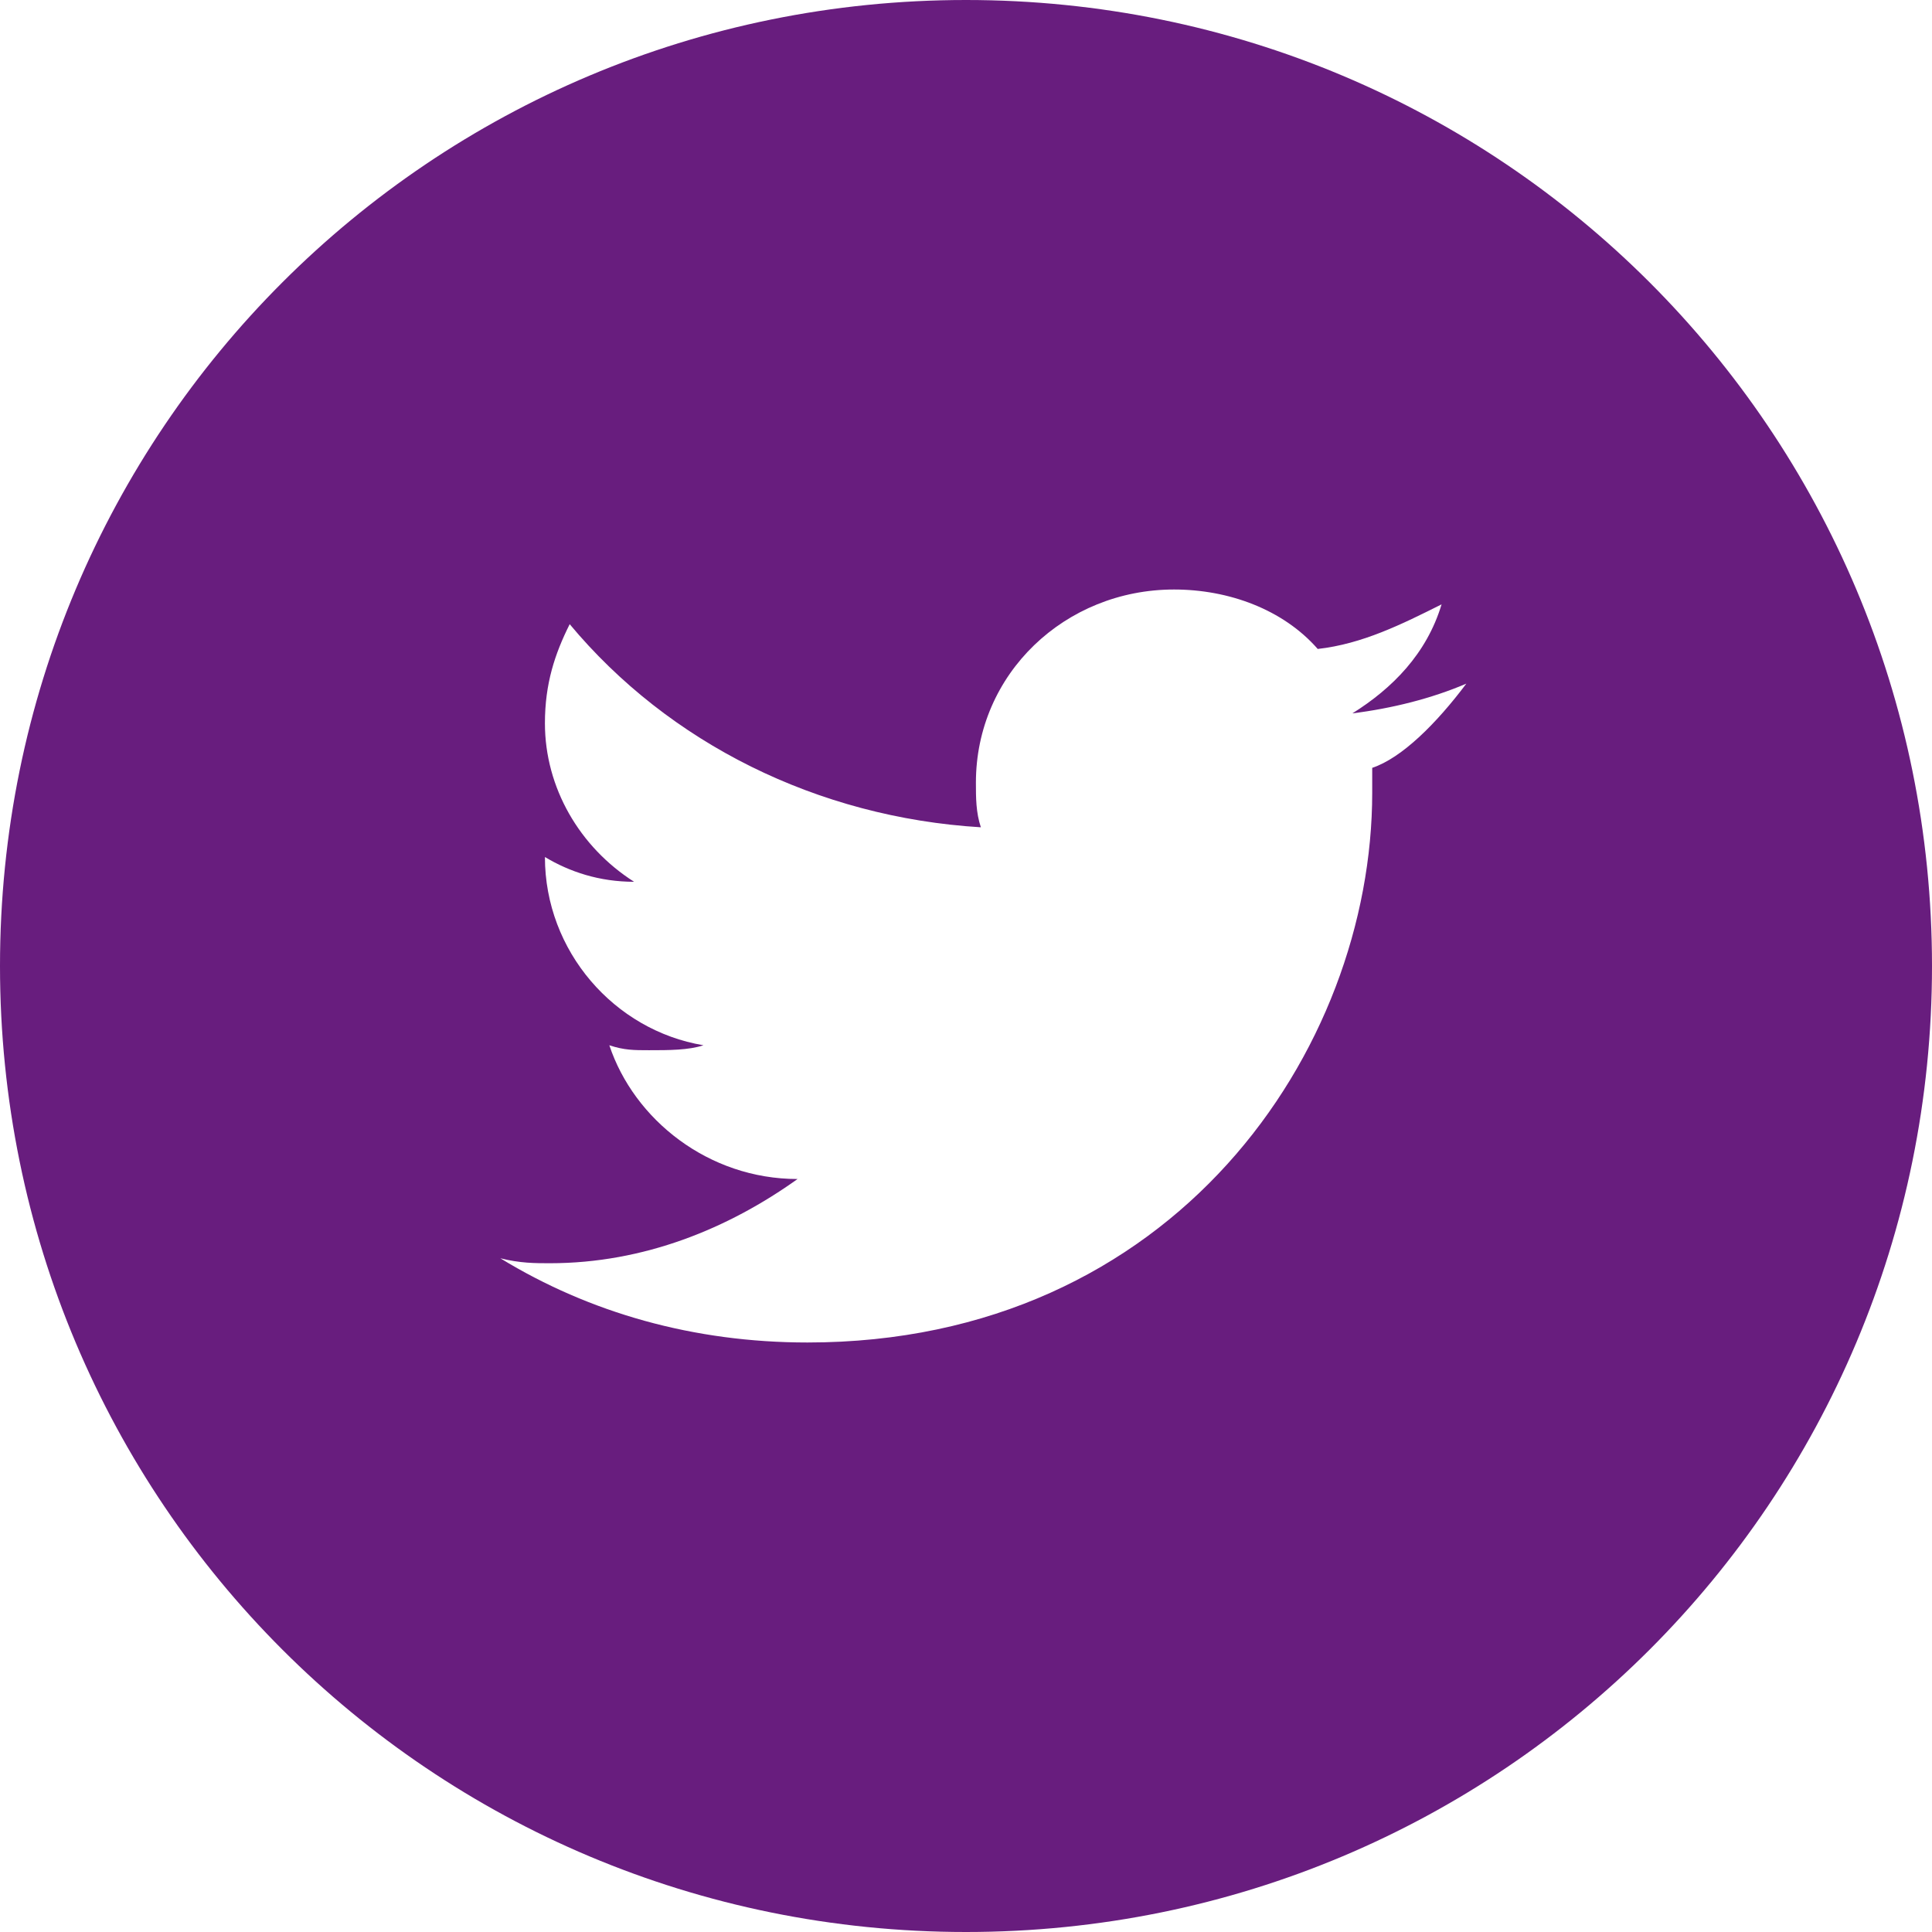 <svg width="39" height="39" viewBox="0 0 39 39" fill="none" xmlns="http://www.w3.org/2000/svg">
<path fill-rule="evenodd" clip-rule="evenodd" d="M29.6 13.8C28.9 14.1 28.1 14.3 27.3 14.4C28.1 13.9 28.8 13.2 29.1 12.2C28.3 12.6 27.5 13 26.6 13.1C25.9 12.3 24.8 11.9 23.7 11.9C21.5 11.9 19.7 13.6 19.7 15.8C19.7 16.1 19.7 16.4 19.8 16.7C16.5 16.5 13.5 15 11.5 12.6C11.2 13.2 11 13.8 11 14.6C11 15.9 11.7 17.1 12.8 17.8C12.1 17.8 11.5 17.6 11 17.3C11 19.2 12.4 20.8 14.2 21.1C13.9 21.2 13.5 21.2 13.1 21.2C12.8 21.2 12.6 21.2 12.3 21.1C12.8 22.6 14.3 23.8 16.1 23.8C14.7 24.8 13 25.5 11.1 25.5C10.8 25.5 10.5 25.5 10.1 25.4C11.9 26.5 14 27.1 16.3 27.1C23.7 27.1 27.7 21.2 27.7 16C27.7 15.8 27.7 15.7 27.7 15.5C28.3 15.3 29 14.6 29.6 13.8ZM19.5 39C8.7 39 0 30.3 0 19.5C0 8.7 8.7 0 19.5 0C30.3 0 39 8.7 39 19.5C39 30.3 30.3 39 19.5 39Z" fill="#681D7E"/>
</svg>
